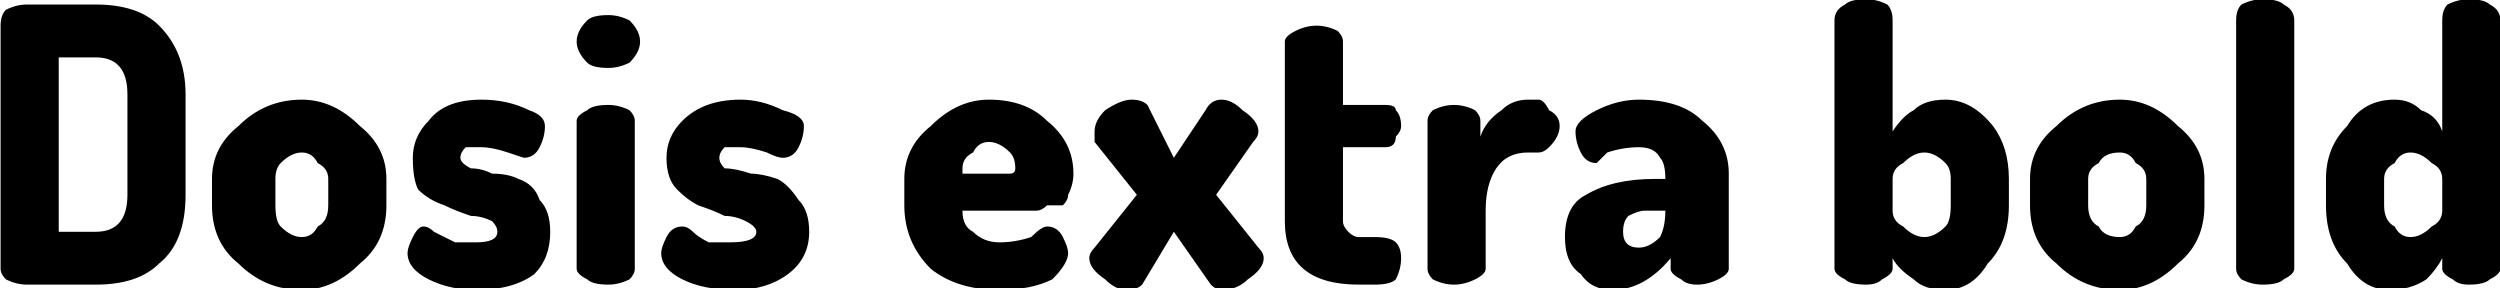 <svg xmlns="http://www.w3.org/2000/svg" viewBox="3.888 46.144 473.04 54.576"><path d="M4 97L4 97L4 51Q4 49 5 48Q7 47 9 47L9 47L22 47Q30 47 34 51Q39 56 39 64L39 64L39 83Q39 92 34 96Q30 100 22 100L22 100L9 100Q7 100 5 99Q4 98 4 97ZM15 57L15 90L22 90Q28 90 28 83L28 83L28 64Q28 57 22 57L22 57L15 57ZM44 85L44 85L44 80Q44 74 49 70Q54 65 61 65L61 65Q67 65 72 70Q77 74 77 80L77 80L77 85Q77 92 72 96Q67 101 61 101Q54 101 49 96Q44 92 44 85ZM56 80L56 85Q56 88 57 89Q59 91 61 91Q63 91 64 89Q66 88 66 85L66 85L66 80Q66 78 64 77Q63 75 61 75Q59 75 57 77Q56 78 56 80L56 80ZM81 94L81 94Q81 93 82 91Q83 89 84 89L84 89Q85 89 86 90Q88 91 90 92Q92 92 94 92L94 92Q98 92 98 90L98 90Q98 89 97 88Q95 87 93 87Q90 86 88 85Q85 84 83 82Q82 80 82 76L82 76Q82 72 85 69Q88 65 95 65L95 65Q100 65 104 67Q107 68 107 70L107 70Q107 72 106 74Q105 76 103 76L103 76Q103 76 100 75Q97 74 95 74L95 74Q93 74 92 74Q91 75 91 76L91 76Q91 77 93 78Q95 78 97 79Q100 79 102 80Q105 81 106 84Q108 86 108 90L108 90Q108 95 105 98Q101 101 94 101L94 101Q89 101 85 99Q81 97 81 94ZM115 58Q113 56 113 54Q113 52 115 50Q116 49 119 49L119 49Q121 49 123 50Q125 52 125 54Q125 56 123 58Q121 59 119 59L119 59Q116 59 115 58ZM113 97L113 97L113 69Q113 68 115 67Q116 66 119 66L119 66Q121 66 123 67Q124 68 124 69L124 69L124 97Q124 98 123 99Q121 100 119 100L119 100Q116 100 115 99Q113 98 113 97ZM129 94L129 94Q129 93 130 91Q131 89 133 89L133 89Q134 89 135 90Q136 91 138 92Q140 92 142 92L142 92Q147 92 147 90L147 90Q147 89 145 88Q143 87 141 87Q139 86 136 85Q134 84 132 82Q130 80 130 76L130 76Q130 72 133 69Q137 65 144 65L144 65Q148 65 152 67Q156 68 156 70L156 70Q156 72 155 74Q154 76 152 76L152 76Q151 76 149 75Q146 74 144 74L144 74Q142 74 141 74Q140 75 140 76L140 76Q140 77 141 78Q143 78 146 79Q148 79 151 80Q153 81 155 84Q157 86 157 90L157 90Q157 95 153 98Q149 101 143 101L143 101Q137 101 133 99Q129 97 129 94ZM175 85L175 85L175 80Q175 74 180 70Q185 65 191 65L191 65Q198 65 202 69Q207 73 207 79L207 79Q207 81 206 83Q206 84 205 85Q203 85 202 85Q201 86 200 86L200 86L186 86L186 86Q186 89 188 90Q190 92 193 92L193 92Q196 92 199 91Q201 89 202 89L202 89Q204 89 205 91Q206 93 206 94L206 94Q206 96 203 99Q199 101 193 101L193 101Q185 101 180 97Q175 92 175 85ZM186 78L186 79L195 79Q196 79 196 78L196 78Q196 76 195 75Q193 73 191 73L191 73Q189 73 188 75Q186 76 186 78L186 78ZM210 95L210 95Q210 94 211 93L211 93L219 83L211 73Q211 72 211 71L211 71Q211 69 213 67Q216 65 218 65L218 65Q220 65 221 66L221 66L226 76L232 67Q233 65 235 65L235 65Q237 65 239 67Q242 69 242 71L242 71Q242 72 241 73L241 73L234 83L242 93Q243 94 243 95L243 95Q243 97 240 99Q238 101 235 101L235 101Q234 101 233 100L233 100L226 90L220 100Q219 101 217 101L217 101Q215 101 213 99Q210 97 210 95ZM247 88L247 88L247 54Q247 53 249 52Q251 51 253 51L253 51Q255 51 257 52Q258 53 258 54L258 54L258 66L266 66Q268 66 268 67Q269 68 269 70L269 70Q269 71 268 72Q268 74 266 74L266 74L258 74L258 88Q258 89 259 90Q260 91 261 91L261 91L264 91Q267 91 268 92Q269 93 269 95L269 95Q269 97 268 99Q267 100 264 100L264 100L261 100Q247 100 247 88ZM274 97L274 97L274 69Q274 68 275 67Q277 66 279 66L279 66Q281 66 283 67Q284 68 284 69L284 69L284 72Q285 69 288 67Q290 65 293 65L293 65L295 65Q296 65 297 67Q299 68 299 70L299 70Q299 72 297 74Q296 75 295 75L295 75L293 75Q289 75 287 78Q285 81 285 86L285 86L285 97Q285 98 283 99Q281 100 279 100Q277 100 275 99Q274 98 274 97ZM300 91L300 91Q300 85 304 83Q309 80 317 80L317 80L319 80L319 80Q319 77 318 76Q317 74 314 74L314 74Q311 74 308 75Q306 77 306 77L306 77Q304 77 303 75Q302 73 302 71L302 71Q302 69 306 67Q310 65 314 65L314 65Q322 65 326 69Q331 73 331 79L331 79L331 97Q331 98 329 99Q327 100 325 100L325 100Q323 100 322 99Q320 98 320 97L320 97L320 95Q315 101 309 101L309 101Q305 101 303 98Q300 96 300 91ZM311 90L311 90Q311 93 314 93L314 93Q316 93 318 91Q319 89 319 86L319 86L319 86L319 86Q317 86 315 86Q314 86 312 87Q311 88 311 90ZM351 97L351 97L351 50Q351 48 353 47Q354 46 357 46L357 46Q359 46 361 47Q362 48 362 50L362 50L362 71Q364 68 366 67Q368 65 372 65L372 65Q377 65 381 70Q384 74 384 80L384 80L384 85Q384 92 380 96Q377 101 372 101L372 101Q368 101 366 99Q363 97 362 95L362 95L362 97Q362 98 360 99Q359 100 357 100L357 100Q354 100 353 99Q351 98 351 97ZM362 80L362 86Q362 88 364 89Q366 91 368 91Q370 91 372 89Q373 88 373 85L373 85L373 80Q373 78 372 77Q370 75 368 75L368 75Q366 75 364 77Q362 78 362 80L362 80ZM388 85L388 85L388 80Q388 74 393 70Q398 65 405 65L405 65Q411 65 416 70Q421 74 421 80L421 80L421 85Q421 92 416 96Q411 101 405 101Q398 101 393 96Q388 92 388 85ZM399 80L399 85Q399 88 401 89Q402 91 405 91Q407 91 408 89Q410 88 410 85L410 85L410 80Q410 78 408 77Q407 75 405 75Q402 75 401 77Q399 78 399 80L399 80ZM427 97L427 97L427 50Q427 48 428 47Q430 46 432 46L432 46Q435 46 436 47Q438 48 438 50L438 50L438 97Q438 98 436 99Q435 100 432 100L432 100Q430 100 428 99Q427 98 427 97ZM444 85L444 85L444 80Q444 74 448 70Q451 65 457 65L457 65Q460 65 462 67Q465 68 466 71L466 71L466 50Q466 48 467 47Q469 46 471 46L471 46Q474 46 475 47Q477 48 477 50L477 50L477 97Q477 98 475 99Q474 100 471 100L471 100Q469 100 468 99Q466 98 466 97L466 97L466 95Q465 97 463 99Q460 101 456 101L456 101Q451 101 448 96Q444 92 444 85ZM455 80L455 85Q455 88 457 89Q458 91 460 91Q462 91 464 89Q466 88 466 86L466 86L466 80Q466 78 464 77Q462 75 460 75L460 75Q458 75 457 77Q455 78 455 80L455 80Z"/></svg>